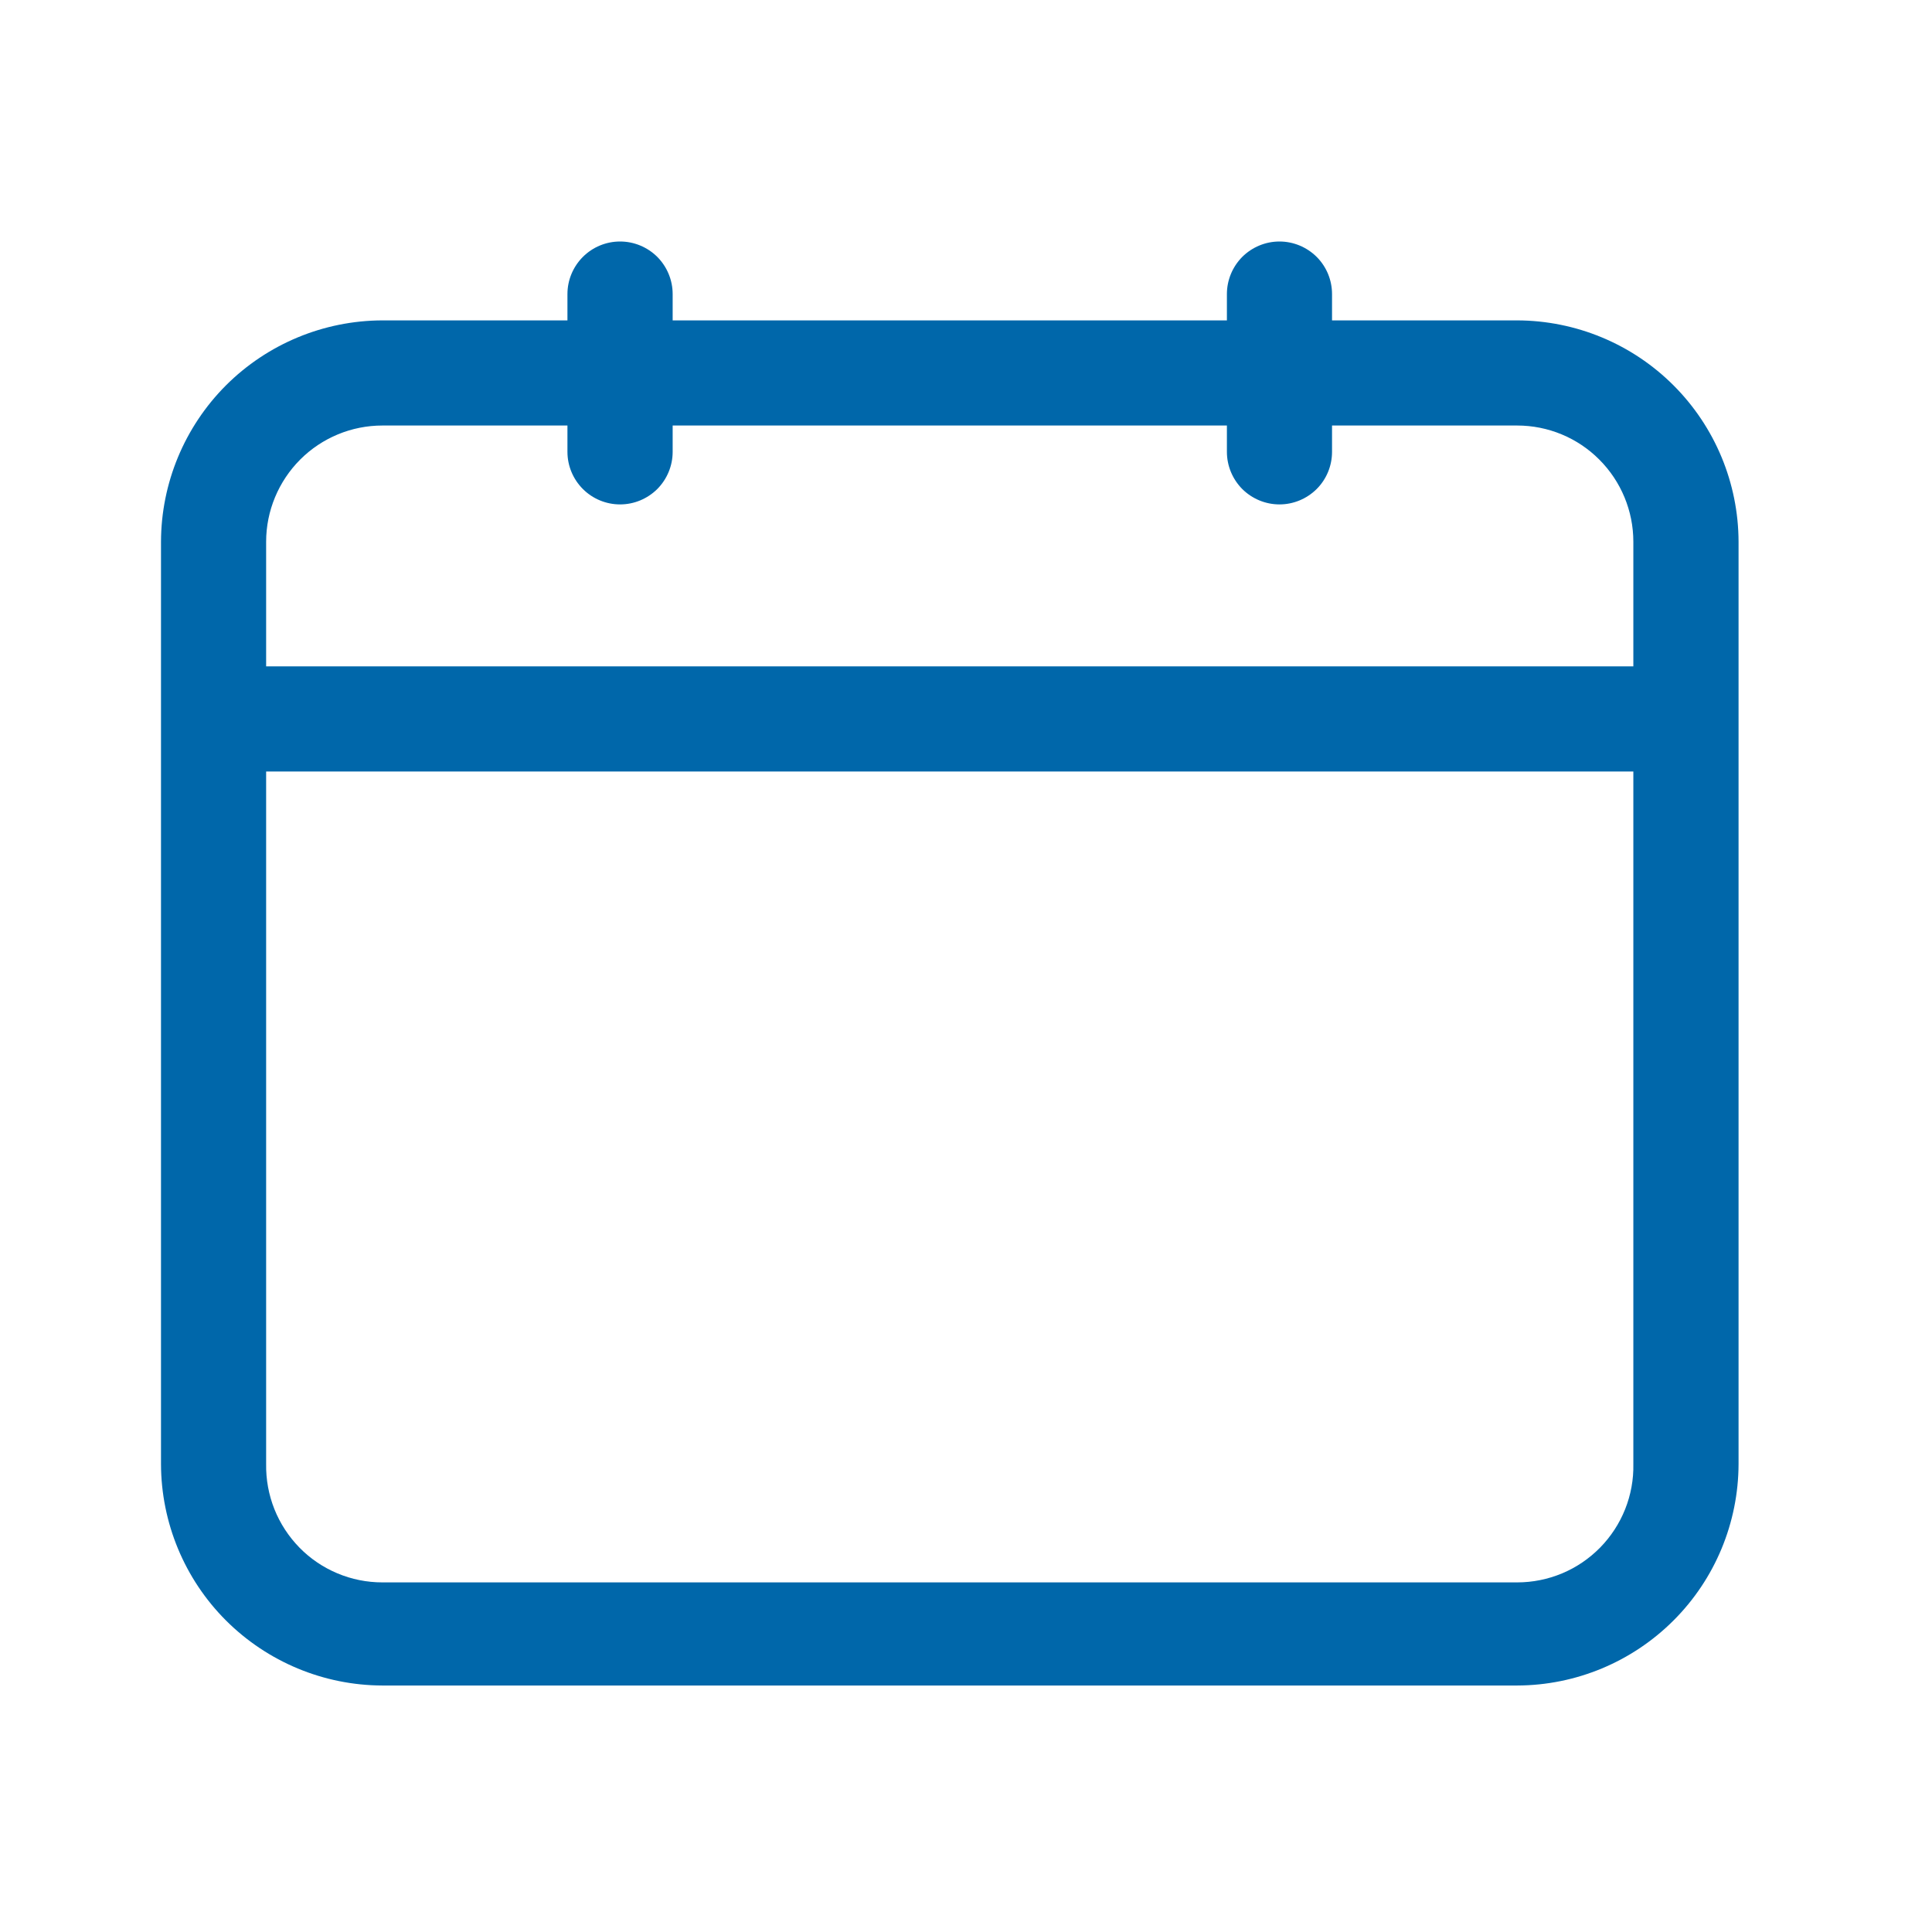 <svg width="24" height="24" viewBox="0 0 24 24" fill="none" xmlns="http://www.w3.org/2000/svg">
<path d="M18.847 3.98H16.547V3.653C16.547 3.48 16.479 3.314 16.356 3.191C16.233 3.069 16.067 3 15.894 3C15.721 3 15.555 3.069 15.432 3.191C15.31 3.314 15.241 3.48 15.241 3.653V3.98H8.356V3.653C8.356 3.48 8.287 3.314 8.165 3.191C8.042 3.069 7.876 3 7.703 3C7.529 3 7.363 3.069 7.241 3.191C7.118 3.314 7.049 3.48 7.049 3.653V3.98H4.75C4.021 3.982 3.323 4.272 2.807 4.787C2.292 5.303 2.002 6.001 2 6.73V18.187C2.002 18.916 2.292 19.615 2.807 20.13C3.323 20.645 4.021 20.936 4.75 20.938H18.847C19.576 20.936 20.274 20.645 20.789 20.13C21.305 19.615 21.595 18.916 21.597 18.187V6.73C21.595 6.001 21.305 5.303 20.789 4.787C20.274 4.272 19.576 3.982 18.847 3.98ZM4.75 5.286H7.049V5.613C7.049 5.786 7.118 5.952 7.241 6.075C7.363 6.197 7.529 6.266 7.703 6.266C7.876 6.266 8.042 6.197 8.165 6.075C8.287 5.952 8.356 5.786 8.356 5.613V5.286H15.241V5.613C15.241 5.786 15.31 5.952 15.432 6.075C15.555 6.197 15.721 6.266 15.894 6.266C16.067 6.266 16.233 6.197 16.356 6.075C16.479 5.952 16.547 5.786 16.547 5.613V5.286H18.847C19.23 5.286 19.597 5.438 19.867 5.709C20.138 5.98 20.29 6.347 20.29 6.73V8.278H3.306V6.73C3.306 6.347 3.459 5.98 3.729 5.709C4 5.438 4.367 5.286 4.75 5.286ZM18.847 19.657H4.75C4.558 19.657 4.368 19.619 4.192 19.545C4.015 19.471 3.854 19.362 3.72 19.225C3.586 19.088 3.48 18.926 3.409 18.748C3.338 18.57 3.303 18.379 3.306 18.187V9.584H20.29V18.187C20.294 18.379 20.259 18.57 20.188 18.748C20.117 18.926 20.011 19.088 19.877 19.225C19.742 19.362 19.582 19.471 19.405 19.545C19.228 19.619 19.038 19.657 18.847 19.657Z" fill="#0067AA"/>
</svg>
